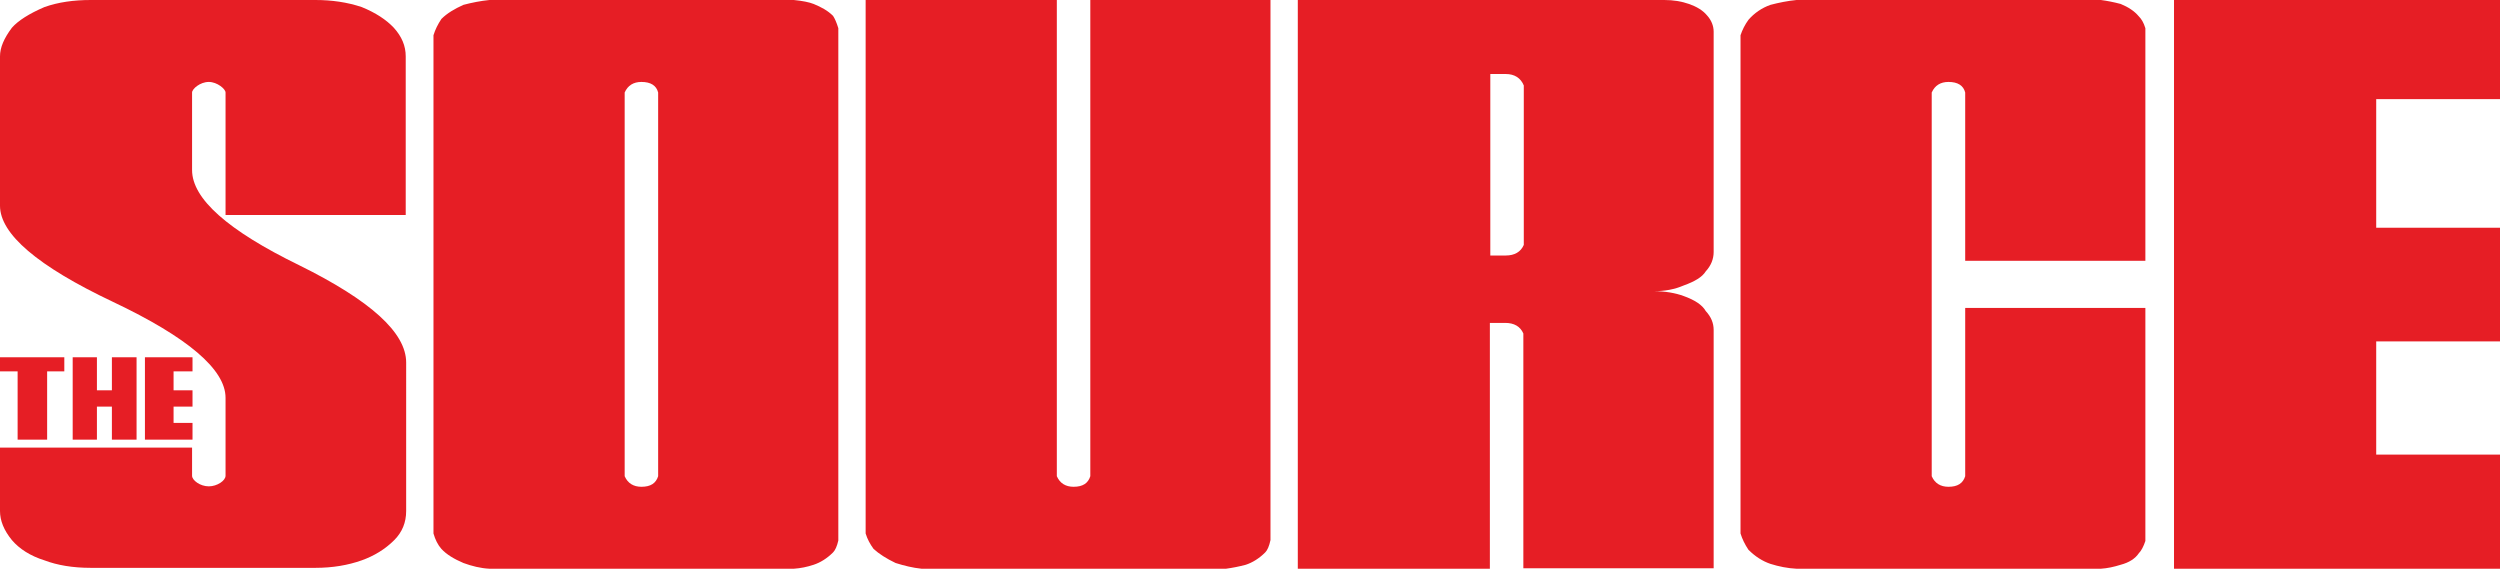 <?xml version="1.0" encoding="utf-8"?>
<!-- Generator: Adobe Illustrator 22.1.0, SVG Export Plug-In . SVG Version: 6.00 Build 0)  -->
<svg version="1.1" xmlns="http://www.w3.org/2000/svg" xmlns:xlink="http://www.w3.org/1999/xlink" x="0px" y="0px"
	 viewBox="0 0 567.5 129.1" style="enable-background:new 0 0 567.5 129.1;" xml:space="preserve">
<style type="text/css">
	.st0{fill:#E61E25;}
</style>
<g id="Layer_1">
</g>
<g id="Layer_2">
	<g>
		<g>
			<path class="st0" d="M82.1,1.6C78.8,0.5,75.3,0,71.6,0h-51c-3.9,0-7.4,0.5-10.5,1.6c-3.5,1.5-6,3.1-7.4,4.7
				C0.9,8.7,0,10.8,0,12.8v33.9c0,6.4,8.5,13.7,25.6,21.8c17.1,8.1,25.6,15.4,25.6,21.8v17.7c0,1.1-1.9,2.4-3.8,2.4
				c-2,0-3.8-1.4-3.8-2.4v-6.4H0v14.4c0,2.2,0.9,4.4,2.7,6.6c1.7,2,4.2,3.6,7.4,4.6c2.9,1.1,6.4,1.7,10.5,1.7h51
				c3.9,0,7.4-0.6,10.5-1.7c2.8-1,5.3-2.5,7.4-4.6c1.8-1.8,2.7-4,2.7-6.6V82.3c0-6.8-8.1-14.1-24.3-22.1
				c-16.2-7.9-24.3-15.1-24.3-21.6V21c0-0.8,1.8-2.4,3.8-2.4c1.9,0,3.8,1.6,3.8,2.4v27.8h40.9v-36c0-2.4-0.9-4.5-2.7-6.5
				C87.7,4.5,85.3,2.9,82.1,1.6z"/>
		</g>
		<g>
			<path class="st0" d="M184.7,0.9c-1-0.4-2.5-0.7-4.5-0.9h-69.1c-2,0.2-4,0.6-5.9,1.1c-2,0.9-3.7,1.9-5,3.2
				c-0.8,1.2-1.4,2.4-1.8,3.7v112.9v0.2c0.4,1.4,1,2.6,1.8,3.5c1.2,1.3,2.9,2.3,5,3.2c1.9,0.7,3.9,1.2,5.9,1.3h69.1
				c1.5-0.1,3-0.4,4.5-0.9c1.5-0.5,3-1.4,4.4-2.8c0.5-0.5,0.9-1.4,1.2-2.7V6.4c-0.4-1.3-0.8-2.2-1.2-2.8
				C187.9,2.4,186.4,1.6,184.7,0.9z M149.4,108.1c-0.5,1.6-1.7,2.4-3.8,2.4c-1.8,0-3.1-0.8-3.8-2.4V21c0.7-1.6,2-2.4,3.8-2.4
				c2.1,0,3.4,0.8,3.8,2.4V108.1z"/>
		</g>
		<g>
			<path class="st0" d="M247.5,108.1c-0.5,1.6-1.7,2.4-3.8,2.4c-1.8,0-3.1-0.8-3.8-2.4V0h-43.4v120.9v0.2c0.4,1.3,1,2.4,1.8,3.5
				c1.2,1.1,2.9,2.2,5,3.2c1.9,0.6,3.9,1.1,5.9,1.3h69.1c1.5-0.2,3-0.5,4.5-0.9c1.5-0.5,3-1.4,4.4-2.8c0.5-0.5,0.9-1.4,1.2-2.8v-0.1
				V0h-40.9V108.1z"/>
		</g>
		<g>
			<path class="st0" d="M383.4,0.9c-1.7-0.6-3.6-0.9-5.6-0.9h-83.2v129.1h43.6V73.3c0.5,0,1.7,0,3.5,0c2,0,3.4,0.8,4.1,2.4v53.3H389
				V74.9c0-1.6-0.6-3-1.8-4.3c-0.8-1.4-2.5-2.5-5-3.4c-1.9-0.7-4.2-1.1-6.8-1.1c2.5,0,4.7-0.4,6.8-1.3c2.5-0.9,4.2-1.9,5-3.2
				c1.2-1.3,1.8-2.8,1.8-4.4V7.2c0-1.3-0.5-2.6-1.5-3.7C386.5,2.3,385.1,1.5,383.4,0.9z M345.9,55.6c-0.7,1.6-2.1,2.4-4.1,2.4
				c-1.8,0-3,0-3.5,0V16.8c0.5,0,1.7,0,3.5,0c2,0,3.4,0.9,4.1,2.6V55.6z"/>
		</g>
		<g>
			<polygon class="st0" points="567.5,22.5 567.5,0 493.5,0 493.5,129.1 567.5,129.1 567.5,103.2 539.4,103.2 539.4,77.5 
				567.5,77.5 567.5,51.7 539.4,51.7 539.4,22.5 			"/>
		</g>
		<g>
			<polygon class="st0" points="4,99.8 10.7,99.8 10.7,84.3 14.6,84.3 14.6,81.1 0,81.1 0,84.3 4,84.3 			"/>
		</g>
		<g>
			<polygon class="st0" points="16.5,81.1 16.5,99.8 22,99.8 22,92.3 25.4,92.3 25.4,99.8 31,99.8 31,81.1 25.4,81.1 25.4,88.6 
				22,88.6 22,81.1 			"/>
		</g>
		<g>
			<polygon class="st0" points="43.7,84.3 43.7,81.1 32.9,81.1 32.9,99.8 43.7,99.8 43.7,96 39.4,96 39.4,92.3 43.7,92.3 43.7,88.6 
				39.4,88.6 39.4,84.3 			"/>
		</g>
		<g>
			<path class="st0" d="M481.4,0.9c-1.5-0.4-3-0.7-4.5-0.9h-69.1c-2,0.2-4,0.6-5.9,1.1c-2,0.7-3.7,1.9-5,3.4
				c-0.8,1.1-1.4,2.3-1.8,3.5v113.1c0.4,1.3,1,2.5,1.8,3.7c1.5,1.5,3.2,2.6,5,3.2c1.9,0.6,3.9,1,5.9,1.1h69.1
				c1.5-0.1,2.9-0.4,4.5-0.9c1.9-0.5,3.3-1.4,4.1-2.6c0.6-0.6,1.1-1.6,1.5-2.8V69.9h-40.9v38.2c-0.5,1.6-1.7,2.4-3.8,2.4
				c-1.8,0-3.1-0.8-3.8-2.4V21c0.7-1.6,2-2.4,3.8-2.4c2.1,0,3.4,0.8,3.8,2.4v38.2H487V6.4c-0.4-1.3-0.9-2.1-1.5-2.7
				C484.5,2.5,483.1,1.6,481.4,0.9z"/>
		</g>
	</g>
</g>
</svg>

